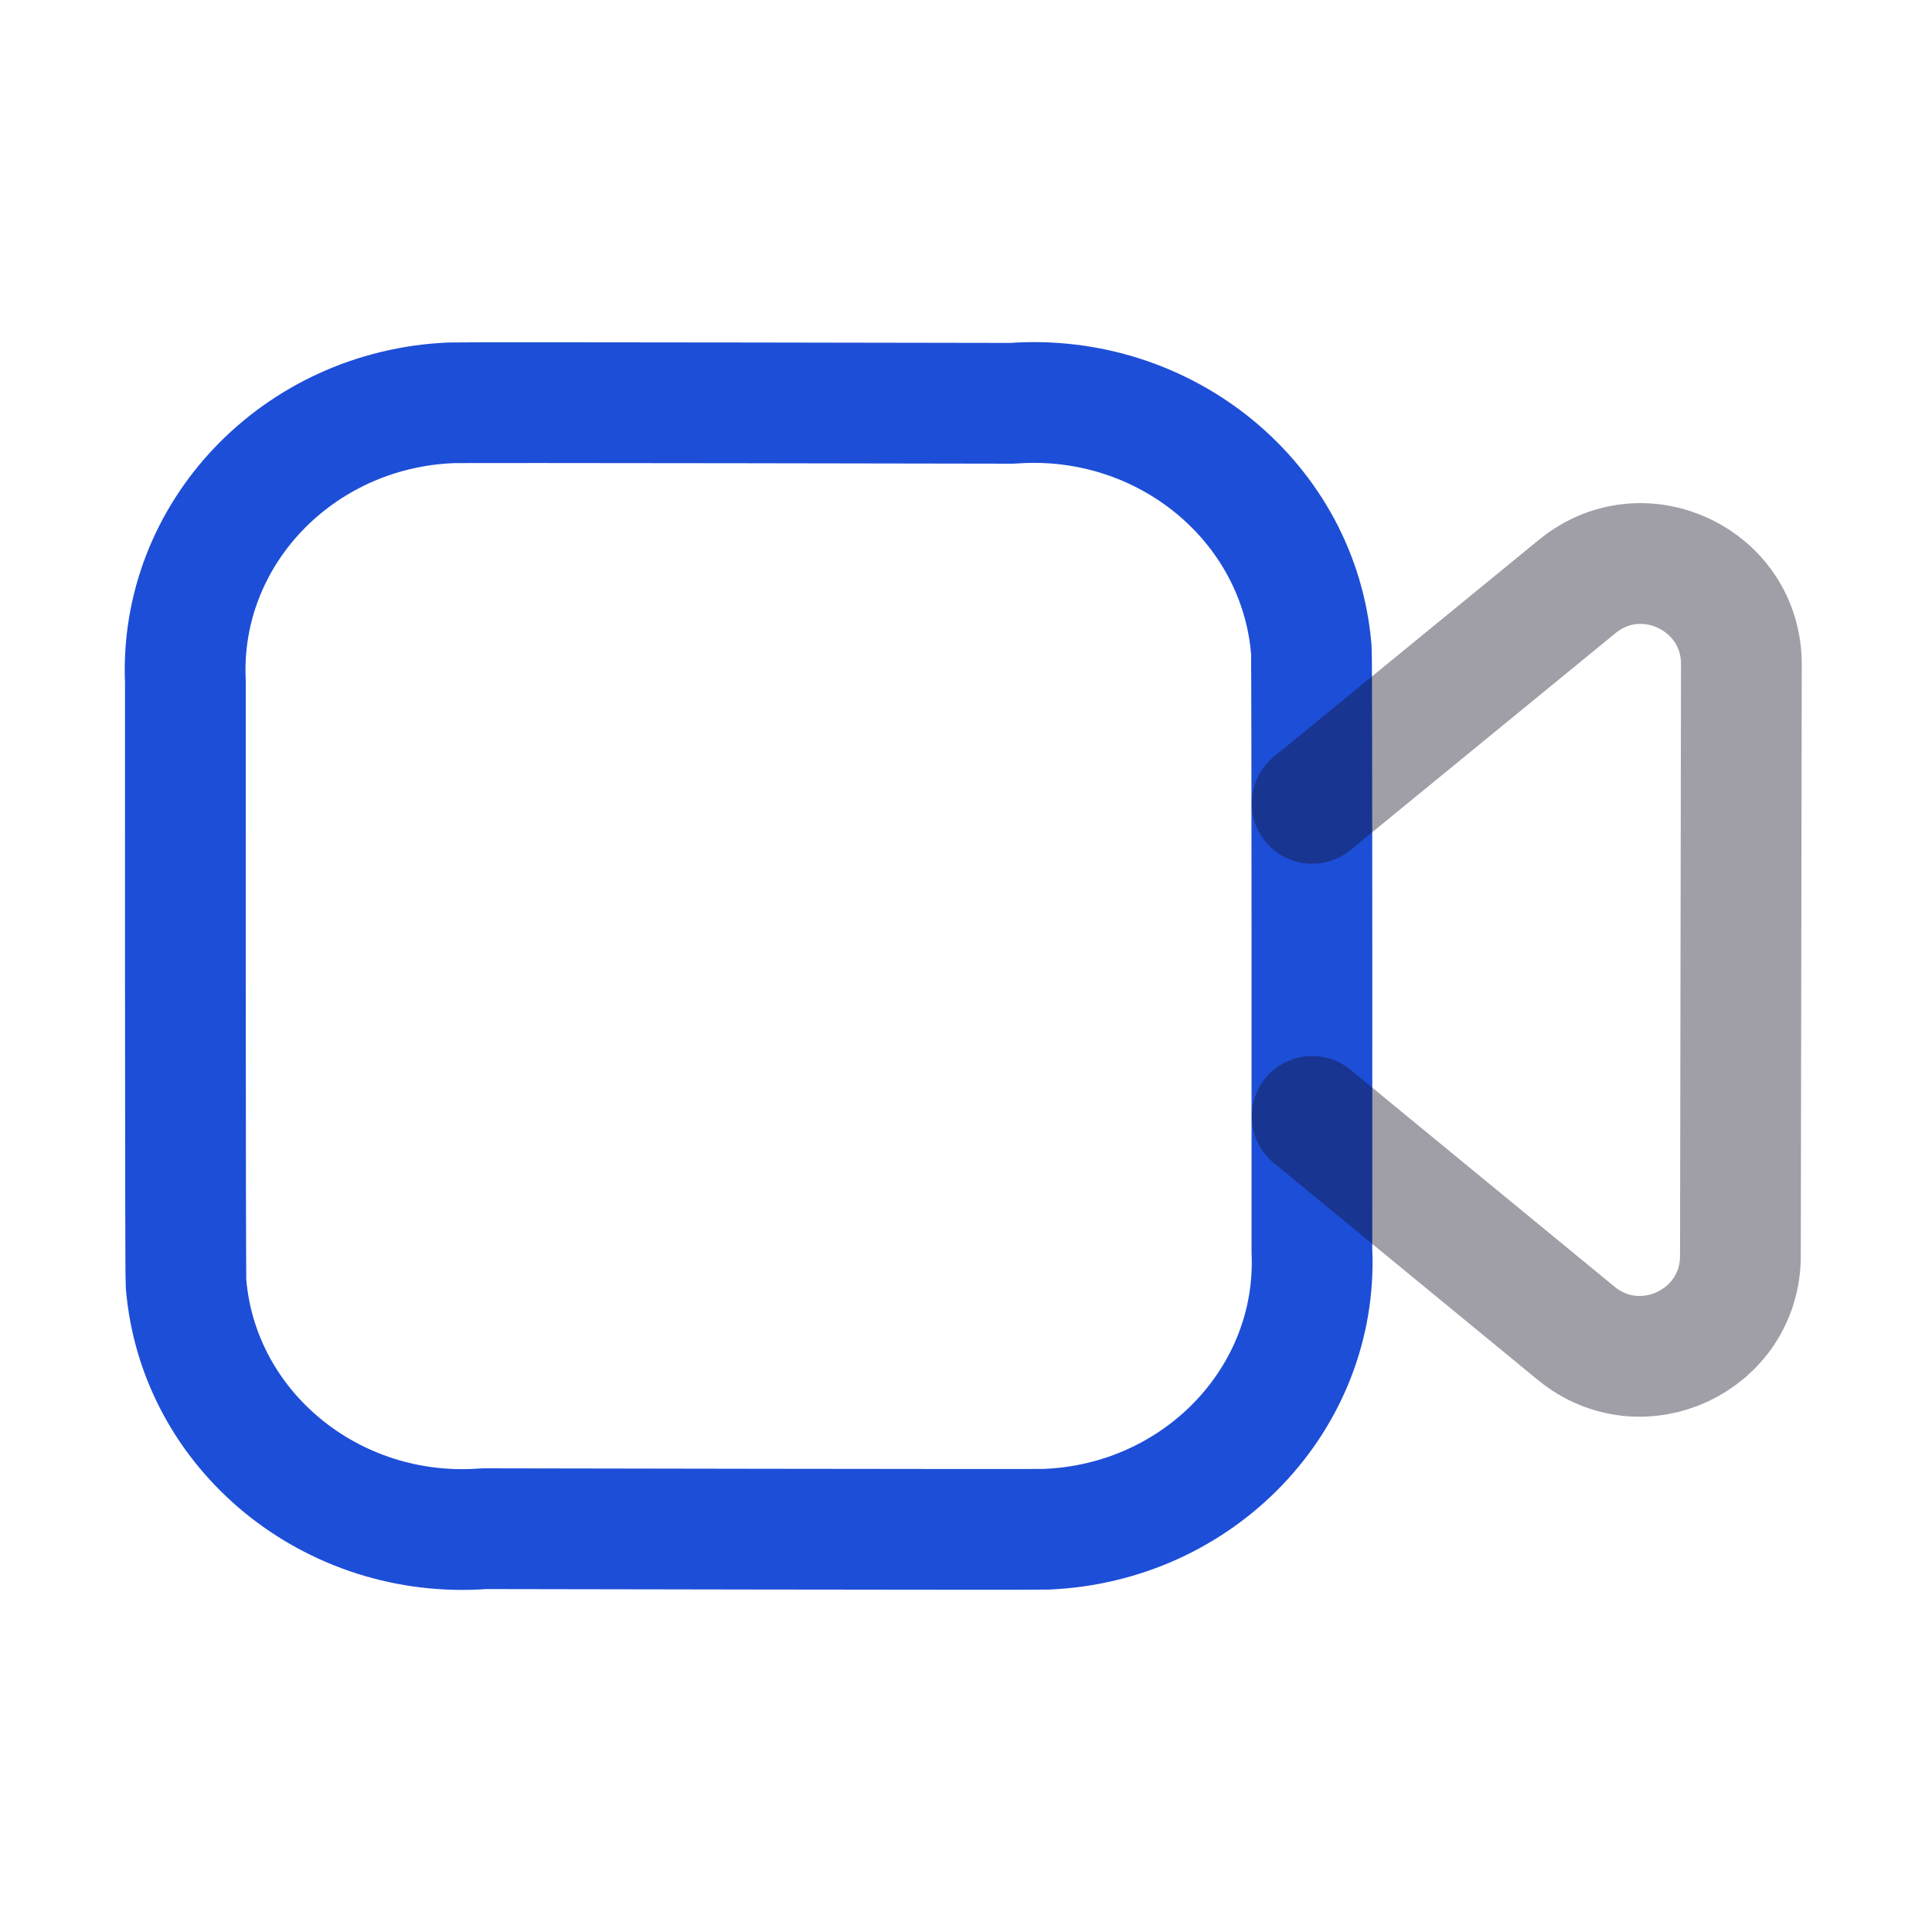 <svg width="24" height="24" viewBox="0 0 24 24" fill="none" xmlns="http://www.w3.org/2000/svg">
<g id="Iconly/Two-tone/Video">
<g id="Video">
<path id="Stroke 1" fill-rule="evenodd" clip-rule="evenodd" d="M16.297 15.538C16.378 17.37 14.899 18.92 12.994 18.997C12.854 19.003 6.015 18.99 6.015 18.99C4.12 19.134 2.461 17.771 2.311 15.946C2.3 15.81 2.303 8.472 2.303 8.472C2.219 6.638 3.696 5.085 5.601 5.004C5.744 4.997 12.573 5.01 12.573 5.01C14.478 4.868 16.142 6.24 16.29 8.074C16.3 8.206 16.297 15.538 16.297 15.538Z" stroke="#1D4ED8" stroke-width="1.5" stroke-linecap="round" stroke-linejoin="round"/>
<path id="Stroke 3" opacity="0.4" d="M16.3 9.98L19.593 7.285C20.409 6.617 21.633 7.199 21.632 8.252L21.62 15.601C21.619 16.654 20.394 17.231 19.58 16.563L16.3 13.868" stroke="#130F26" stroke-width="1.5" stroke-linecap="round" stroke-linejoin="round"/>
</g>
</g>
</svg>
